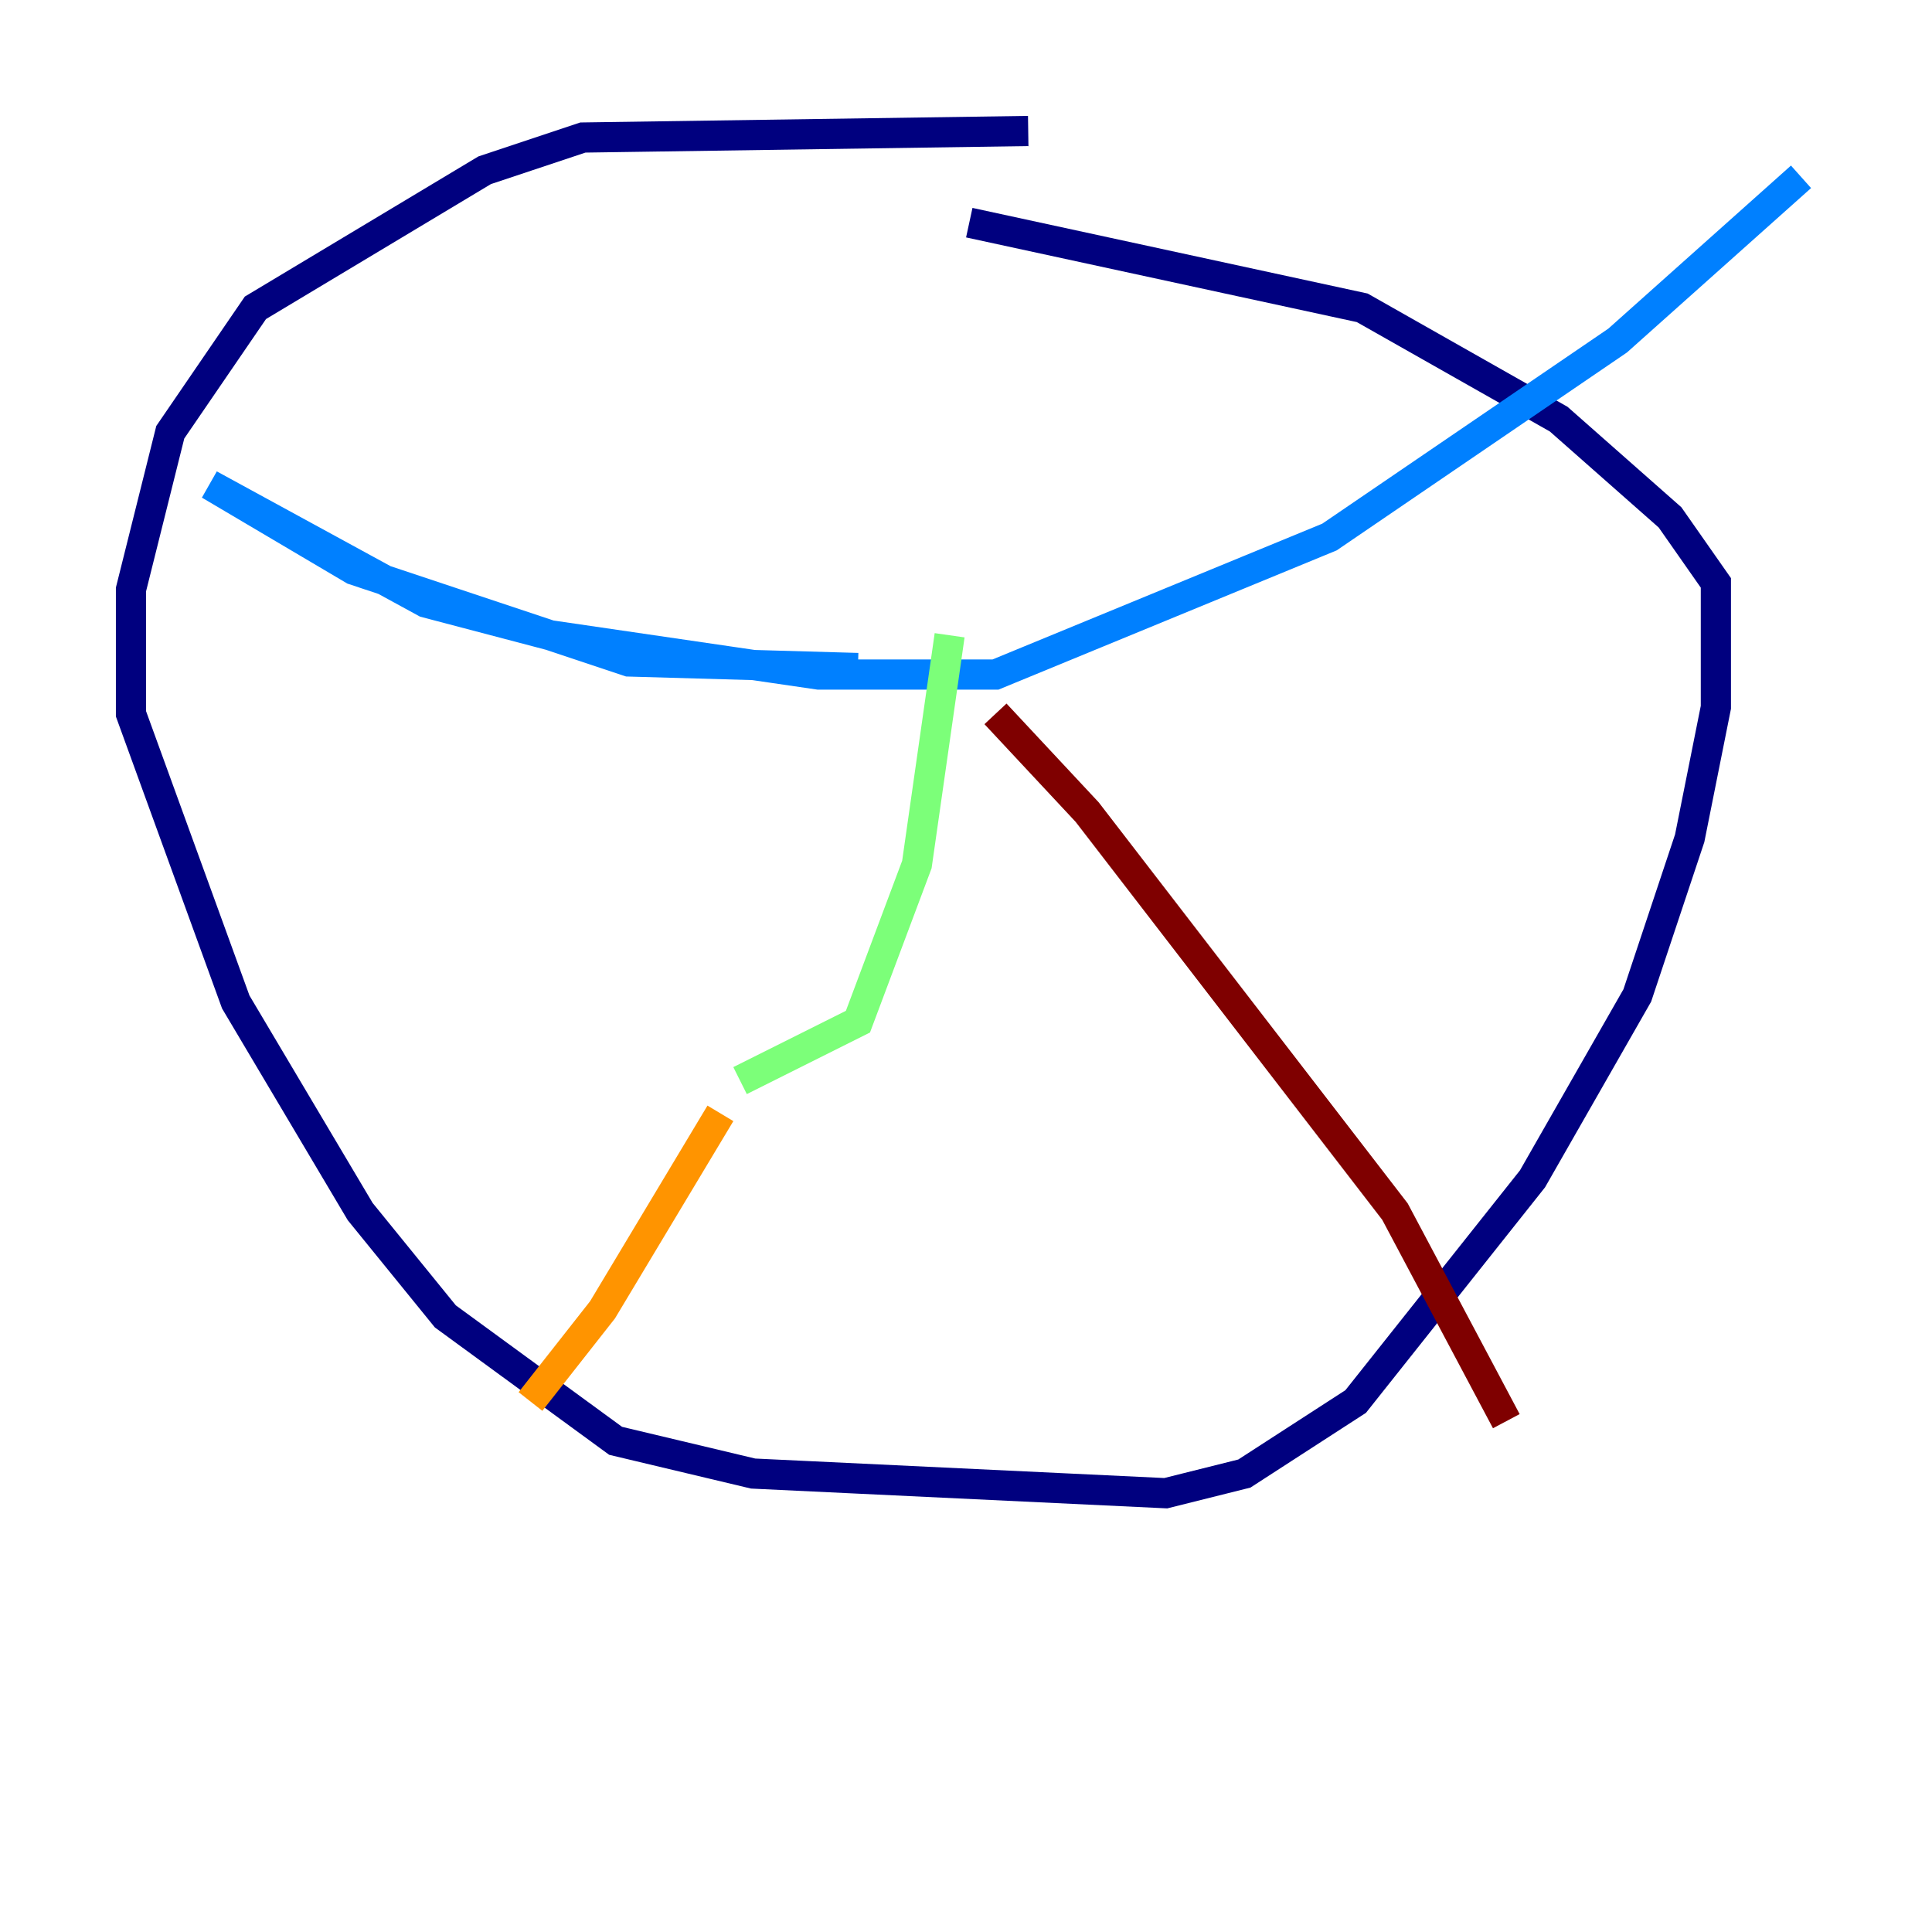 <?xml version="1.0" encoding="utf-8" ?>
<svg baseProfile="tiny" height="128" version="1.2" viewBox="0,0,128,128" width="128" xmlns="http://www.w3.org/2000/svg" xmlns:ev="http://www.w3.org/2001/xml-events" xmlns:xlink="http://www.w3.org/1999/xlink"><defs /><polyline fill="none" points="68.122,8.678 38.617,9.112 32.108,11.281 16.922,20.393 11.281,28.637 8.678,39.051 8.678,47.295 15.62,66.386 23.864,80.271 29.505,87.214 40.786,95.458 49.898,97.627 77.234,98.929 82.441,97.627 89.817,92.854 101.532,78.102 108.475,65.953 111.946,55.539 113.681,46.861 113.681,38.617 110.644,34.278 103.268,27.77 90.251,20.393 64.217,14.752" stroke="#00007f" stroke-width="2" /><polyline fill="none" points="56.841,44.258 41.654,43.824 23.43,37.749 13.885,32.108 28.203,39.919 36.447,42.088 54.237,44.691 65.953,44.691 88.081,35.58 107.173,22.563 119.322,11.715" stroke="#0080ff" stroke-width="2" /><polyline fill="none" points="62.915,42.088 60.746,57.275 56.841,67.688 49.031,71.593" stroke="#7cff79" stroke-width="2" /><polyline fill="none" points="47.729,73.763 39.919,86.78 35.146,92.854" stroke="#ff9400" stroke-width="2" /><polyline fill="none" points="65.953,47.295 72.027,53.803 92.42,80.271 99.797,94.156" stroke="#7f0000" stroke-width="2" /></svg>
